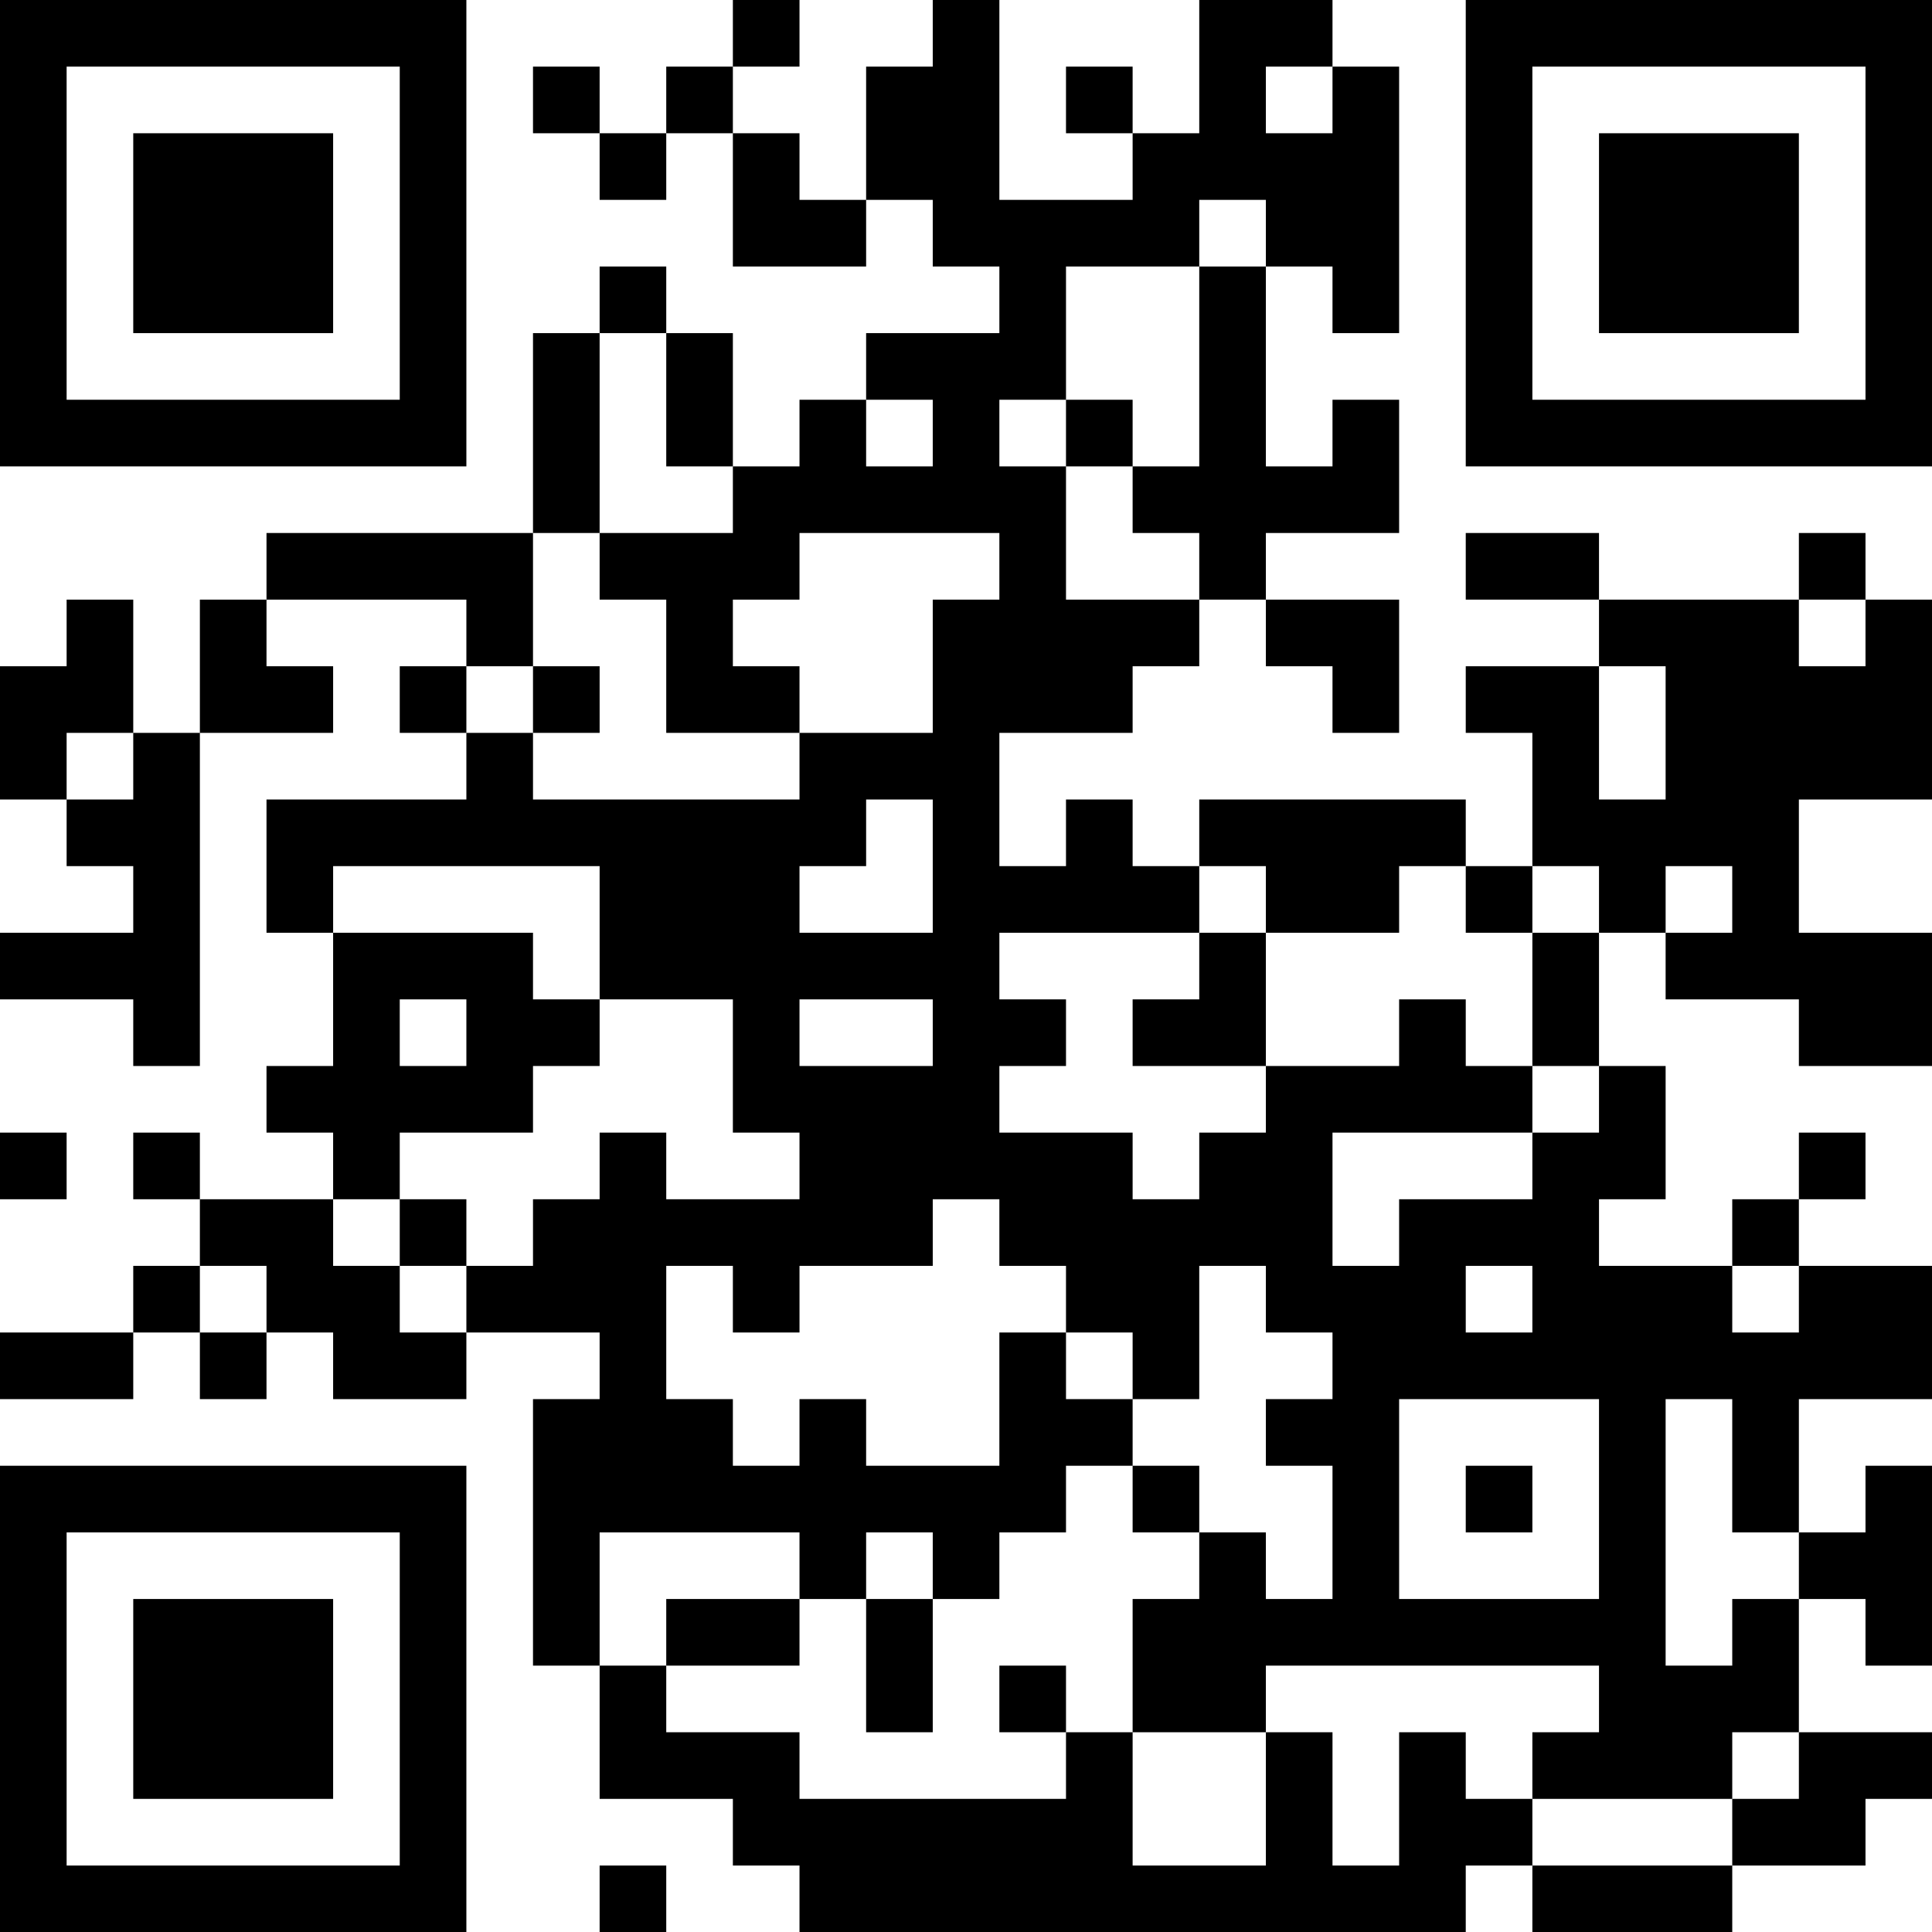 <?xml version="1.0" encoding="UTF-8"?>
<svg xmlns="http://www.w3.org/2000/svg" version="1.1" width="200" height="200" viewBox="0 0 200 200"><rect x="0" y="0" width="200" height="200" fill="#ffffff"/><g transform="scale(6.897)"><g transform="translate(0,0)"><path fill-rule="evenodd" d="M11 0L11 1L10 1L10 2L9 2L9 1L8 1L8 2L9 2L9 3L10 3L10 2L11 2L11 4L13 4L13 3L14 3L14 4L15 4L15 5L13 5L13 6L12 6L12 7L11 7L11 5L10 5L10 4L9 4L9 5L8 5L8 8L4 8L4 9L3 9L3 11L2 11L2 9L1 9L1 10L0 10L0 12L1 12L1 13L2 13L2 14L0 14L0 15L2 15L2 16L3 16L3 11L5 11L5 10L4 10L4 9L7 9L7 10L6 10L6 11L7 11L7 12L4 12L4 14L5 14L5 16L4 16L4 17L5 17L5 18L3 18L3 17L2 17L2 18L3 18L3 19L2 19L2 20L0 20L0 21L2 21L2 20L3 20L3 21L4 21L4 20L5 20L5 21L7 21L7 20L9 20L9 21L8 21L8 25L9 25L9 27L11 27L11 28L12 28L12 29L22 29L22 28L23 28L23 29L26 29L26 28L28 28L28 27L29 27L29 26L27 26L27 24L28 24L28 25L29 25L29 22L28 22L28 23L27 23L27 21L29 21L29 19L27 19L27 18L28 18L28 17L27 17L27 18L26 18L26 19L24 19L24 18L25 18L25 16L24 16L24 14L25 14L25 15L27 15L27 16L29 16L29 14L27 14L27 12L29 12L29 9L28 9L28 8L27 8L27 9L24 9L24 8L22 8L22 9L24 9L24 10L22 10L22 11L23 11L23 13L22 13L22 12L18 12L18 13L17 13L17 12L16 12L16 13L15 13L15 11L17 11L17 10L18 10L18 9L19 9L19 10L20 10L20 11L21 11L21 9L19 9L19 8L21 8L21 6L20 6L20 7L19 7L19 4L20 4L20 5L21 5L21 1L20 1L20 0L18 0L18 2L17 2L17 1L16 1L16 2L17 2L17 3L15 3L15 0L14 0L14 1L13 1L13 3L12 3L12 2L11 2L11 1L12 1L12 0ZM19 1L19 2L20 2L20 1ZM18 3L18 4L16 4L16 6L15 6L15 7L16 7L16 9L18 9L18 8L17 8L17 7L18 7L18 4L19 4L19 3ZM9 5L9 8L8 8L8 10L7 10L7 11L8 11L8 12L12 12L12 11L14 11L14 9L15 9L15 8L12 8L12 9L11 9L11 10L12 10L12 11L10 11L10 9L9 9L9 8L11 8L11 7L10 7L10 5ZM13 6L13 7L14 7L14 6ZM16 6L16 7L17 7L17 6ZM27 9L27 10L28 10L28 9ZM8 10L8 11L9 11L9 10ZM24 10L24 12L25 12L25 10ZM1 11L1 12L2 12L2 11ZM13 12L13 13L12 13L12 14L14 14L14 12ZM5 13L5 14L8 14L8 15L9 15L9 16L8 16L8 17L6 17L6 18L5 18L5 19L6 19L6 20L7 20L7 19L8 19L8 18L9 18L9 17L10 17L10 18L12 18L12 17L11 17L11 15L9 15L9 13ZM18 13L18 14L15 14L15 15L16 15L16 16L15 16L15 17L17 17L17 18L18 18L18 17L19 17L19 16L21 16L21 15L22 15L22 16L23 16L23 17L20 17L20 19L21 19L21 18L23 18L23 17L24 17L24 16L23 16L23 14L24 14L24 13L23 13L23 14L22 14L22 13L21 13L21 14L19 14L19 13ZM25 13L25 14L26 14L26 13ZM18 14L18 15L17 15L17 16L19 16L19 14ZM6 15L6 16L7 16L7 15ZM12 15L12 16L14 16L14 15ZM0 17L0 18L1 18L1 17ZM6 18L6 19L7 19L7 18ZM14 18L14 19L12 19L12 20L11 20L11 19L10 19L10 21L11 21L11 22L12 22L12 21L13 21L13 22L15 22L15 20L16 20L16 21L17 21L17 22L16 22L16 23L15 23L15 24L14 24L14 23L13 23L13 24L12 24L12 23L9 23L9 25L10 25L10 26L12 26L12 27L16 27L16 26L17 26L17 28L19 28L19 26L20 26L20 28L21 28L21 26L22 26L22 27L23 27L23 28L26 28L26 27L27 27L27 26L26 26L26 27L23 27L23 26L24 26L24 25L19 25L19 26L17 26L17 24L18 24L18 23L19 23L19 24L20 24L20 22L19 22L19 21L20 21L20 20L19 20L19 19L18 19L18 21L17 21L17 20L16 20L16 19L15 19L15 18ZM3 19L3 20L4 20L4 19ZM22 19L22 20L23 20L23 19ZM26 19L26 20L27 20L27 19ZM21 21L21 24L24 24L24 21ZM25 21L25 25L26 25L26 24L27 24L27 23L26 23L26 21ZM17 22L17 23L18 23L18 22ZM22 22L22 23L23 23L23 22ZM10 24L10 25L12 25L12 24ZM13 24L13 26L14 26L14 24ZM15 25L15 26L16 26L16 25ZM9 28L9 29L10 29L10 28ZM0 0L0 7L7 7L7 0ZM1 1L1 6L6 6L6 1ZM2 2L2 5L5 5L5 2ZM22 0L22 7L29 7L29 0ZM23 1L23 6L28 6L28 1ZM24 2L24 5L27 5L27 2ZM0 22L0 29L7 29L7 22ZM1 23L1 28L6 28L6 23ZM2 24L2 27L5 27L5 24Z" fill="#000000"/></g></g></svg>
